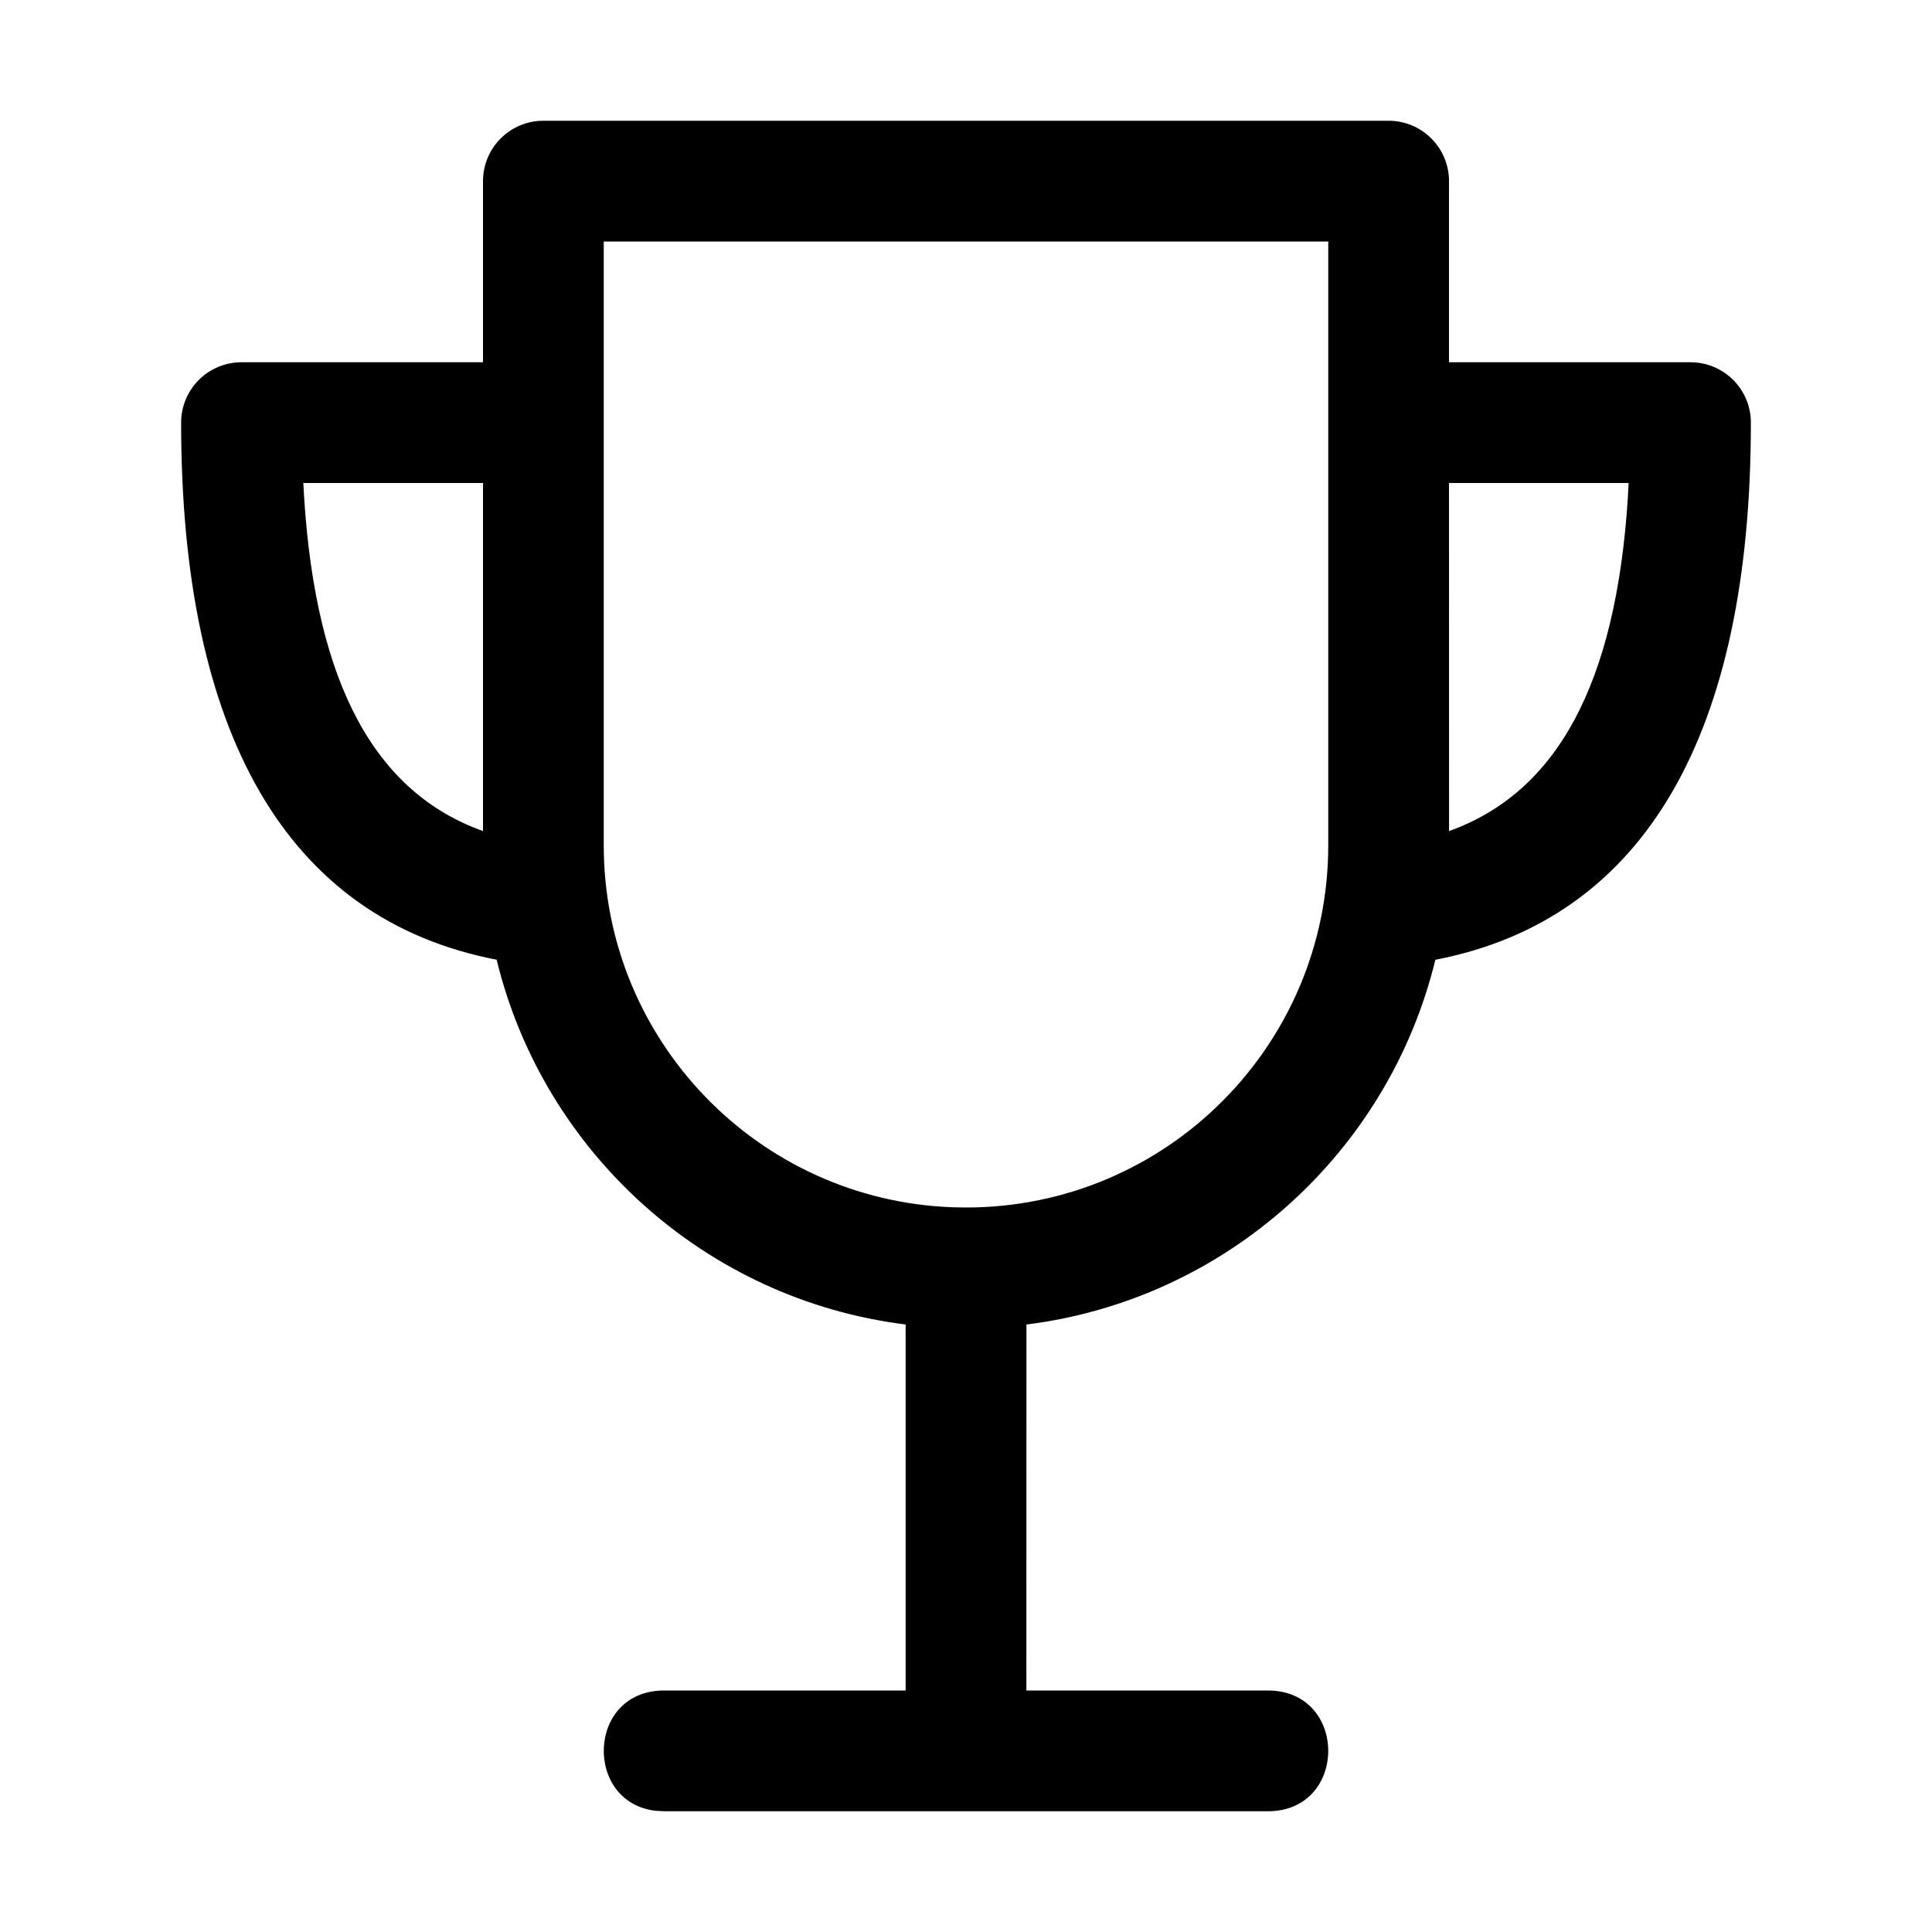 <svg xmlns="http://www.w3.org/2000/svg" width="32px" height="32px" viewBox="0 0 32 32" version="1.1">
    <title>linear-ele-other-prize-trophy-1</title>
    <g id="linear-ele-other-prize-trophy-1" stroke-width="1" fill-rule="evenodd">
        <path d="M11,30 L10.867,29.993 C9.668,29.864 9.713,28 11,28 L15,28 L15,21.938 C11.686,21.525 9.001,19.084 8.226,15.896 C4.741,15.223 3,12.136 3,7 C3,6.448 3.448,6 4,6 L8,6 L8,3 C8,2.448 8.448,2 9,2 L23,2 C23.552,2 24,2.448 24,3 L24,6 L28,6 C28.552,6 29,6.448 29,7 C29,12.136 27.259,15.223 23.774,15.897 C22.999,19.084 20.315,21.524 17.001,21.938 L17,28 L21,28 C22.333,28 22.333,30 21,30 L11,30 Z M22,4 L10,4 L10,14 C10,17.238 12.566,19.878 15.775,19.996 L16,20 C19.314,20 22,17.314 22,14 L22,4 Z M8,8 L5.024,8 L5.037,8.234 C5.235,11.35 6.223,13.129 8,13.765 L8,8 Z M26.975,8 L24,8 L24.001,13.765 C25.777,13.129 26.765,11.35 26.963,8.234 L26.975,8 Z" id="&#24418;&#29366;" fill-rule="nonzero" />
    </g>
</svg>